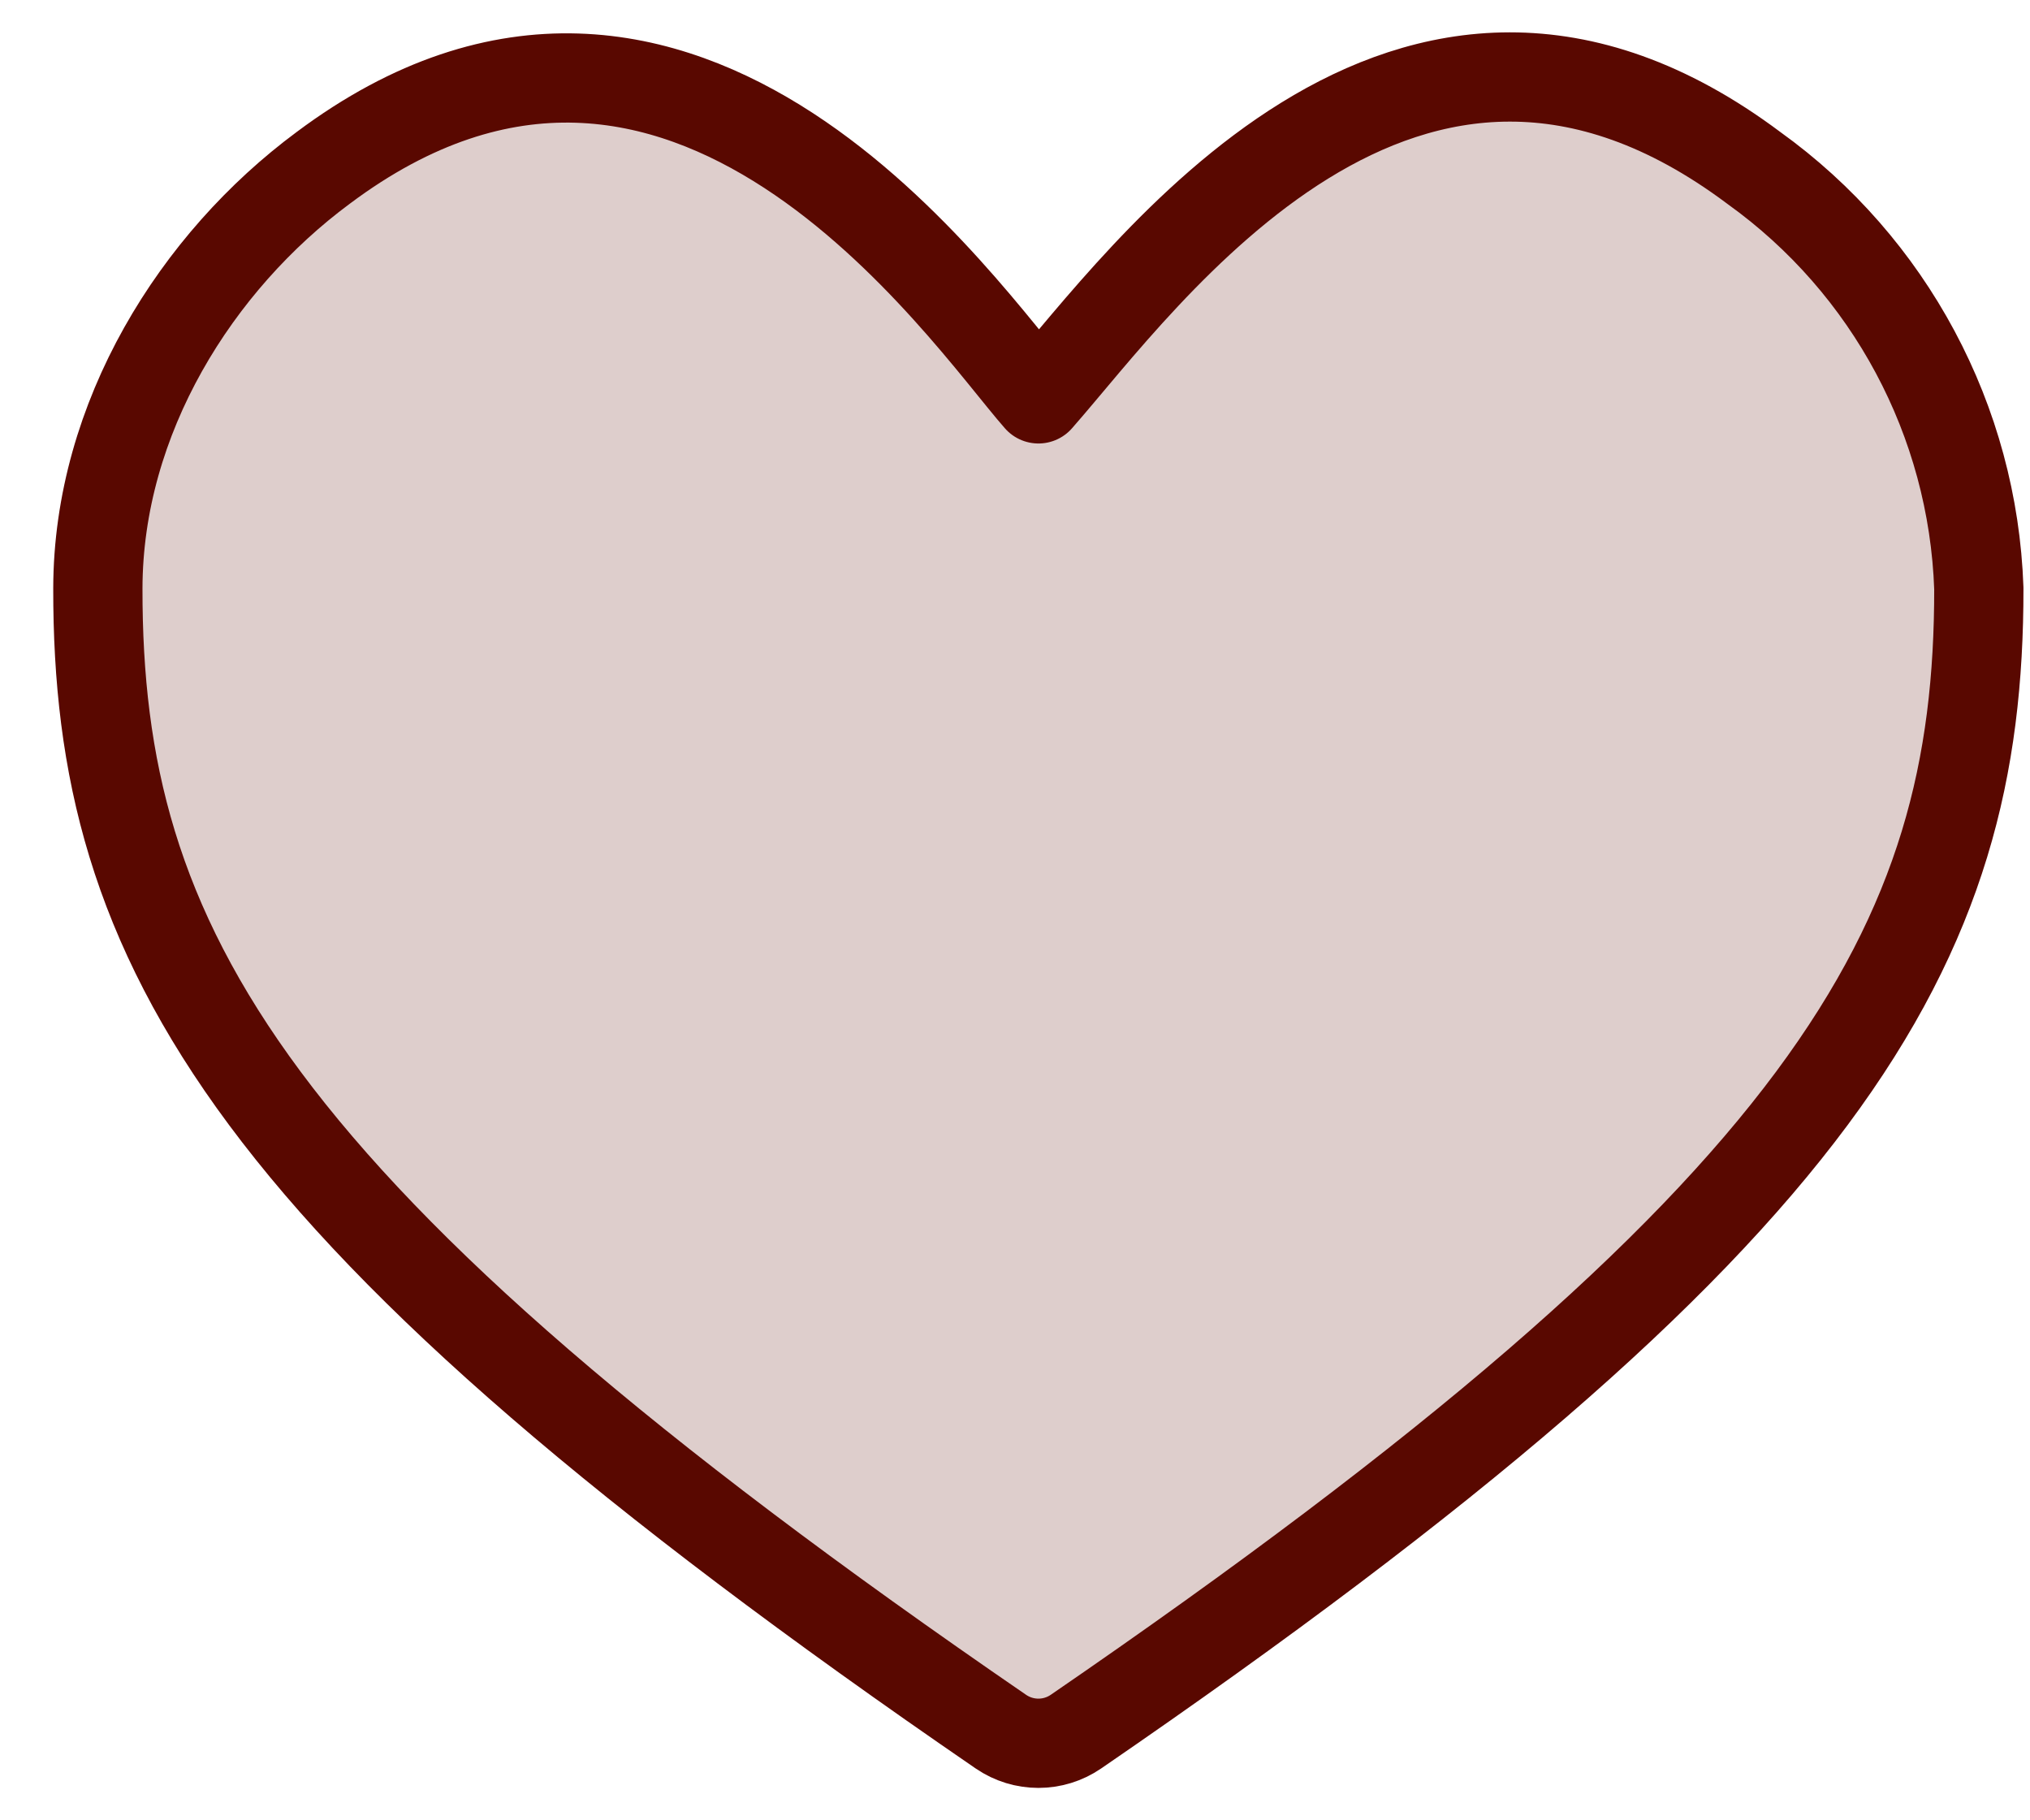 <svg width="29" height="26" viewBox="0 0 29 26" fill="none" xmlns="http://www.w3.org/2000/svg">
<path fill-rule="evenodd" clip-rule="evenodd" d="M14.299 24.734C14.622 24.955 15.047 24.955 15.37 24.734C26.199 17.305 28.273 13.491 28.269 8.405C28.186 6.012 26.998 3.793 25.054 2.398C20.072 -1.331 16.341 3.985 14.835 5.697C13.779 4.497 9.777 -1.463 4.617 2.398C2.806 3.739 1.402 5.968 1.398 8.405C1.392 13.491 3.471 17.305 14.299 24.734Z" fill="#DECECC" stroke="#590800" stroke-width="1.275" stroke-linecap="round" stroke-linejoin="round"/>
</svg>
